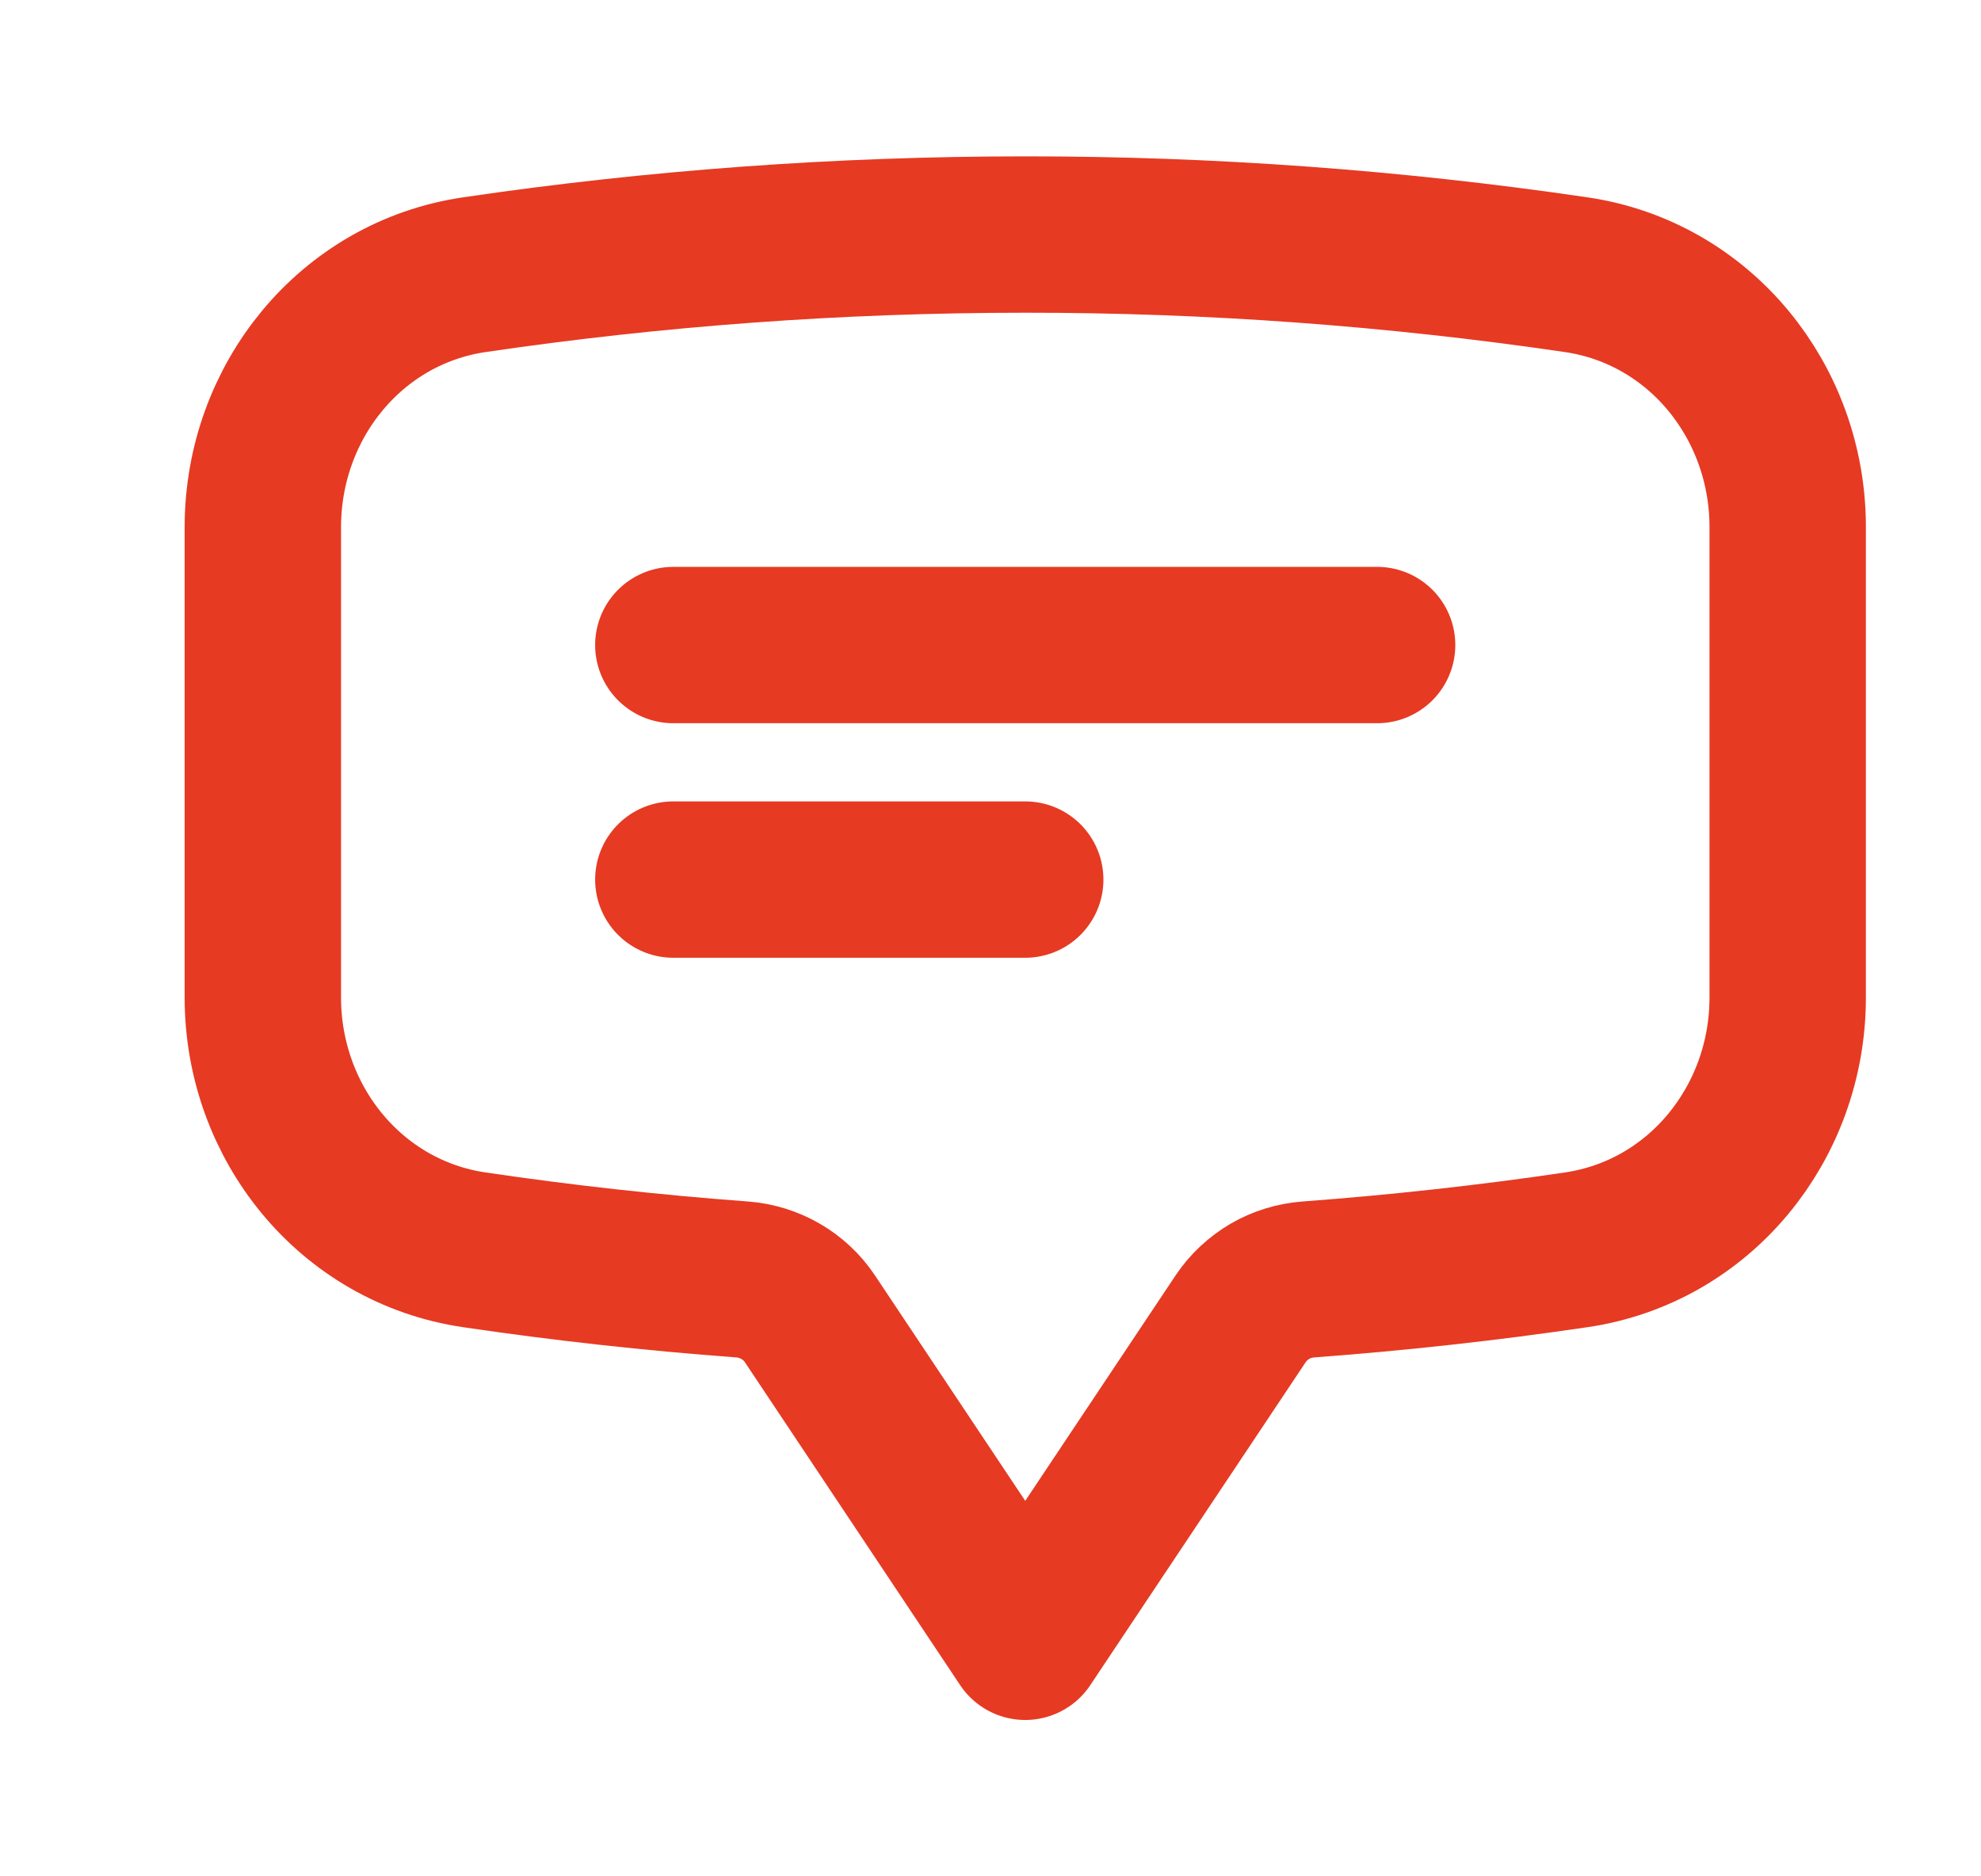 <svg width="19" height="18" viewBox="0 0 19 18" fill="none" xmlns="http://www.w3.org/2000/svg">
<rect width="18" height="18"/>
<path d="M6.458 6.188H13.208M6.458 8.438H9.833M2.521 9.57C2.521 10.77 3.363 11.816 4.551 11.99C5.398 12.115 6.254 12.21 7.118 12.274C7.381 12.294 7.621 12.432 7.767 12.65L9.833 15.75L11.9 12.65C11.972 12.543 12.068 12.453 12.181 12.387C12.293 12.322 12.419 12.284 12.548 12.274C13.407 12.21 14.264 12.116 15.116 11.99C16.304 11.816 17.146 10.771 17.146 9.569V5.056C17.146 3.854 16.304 2.809 15.116 2.635C13.367 2.378 11.601 2.249 9.833 2.25C8.039 2.25 6.275 2.381 4.551 2.635C3.363 2.809 2.521 3.855 2.521 5.056V9.569V9.57Z" stroke="#E63A23" stroke-width="1.5" stroke-linecap="round" stroke-linejoin="round"/>
</svg>
